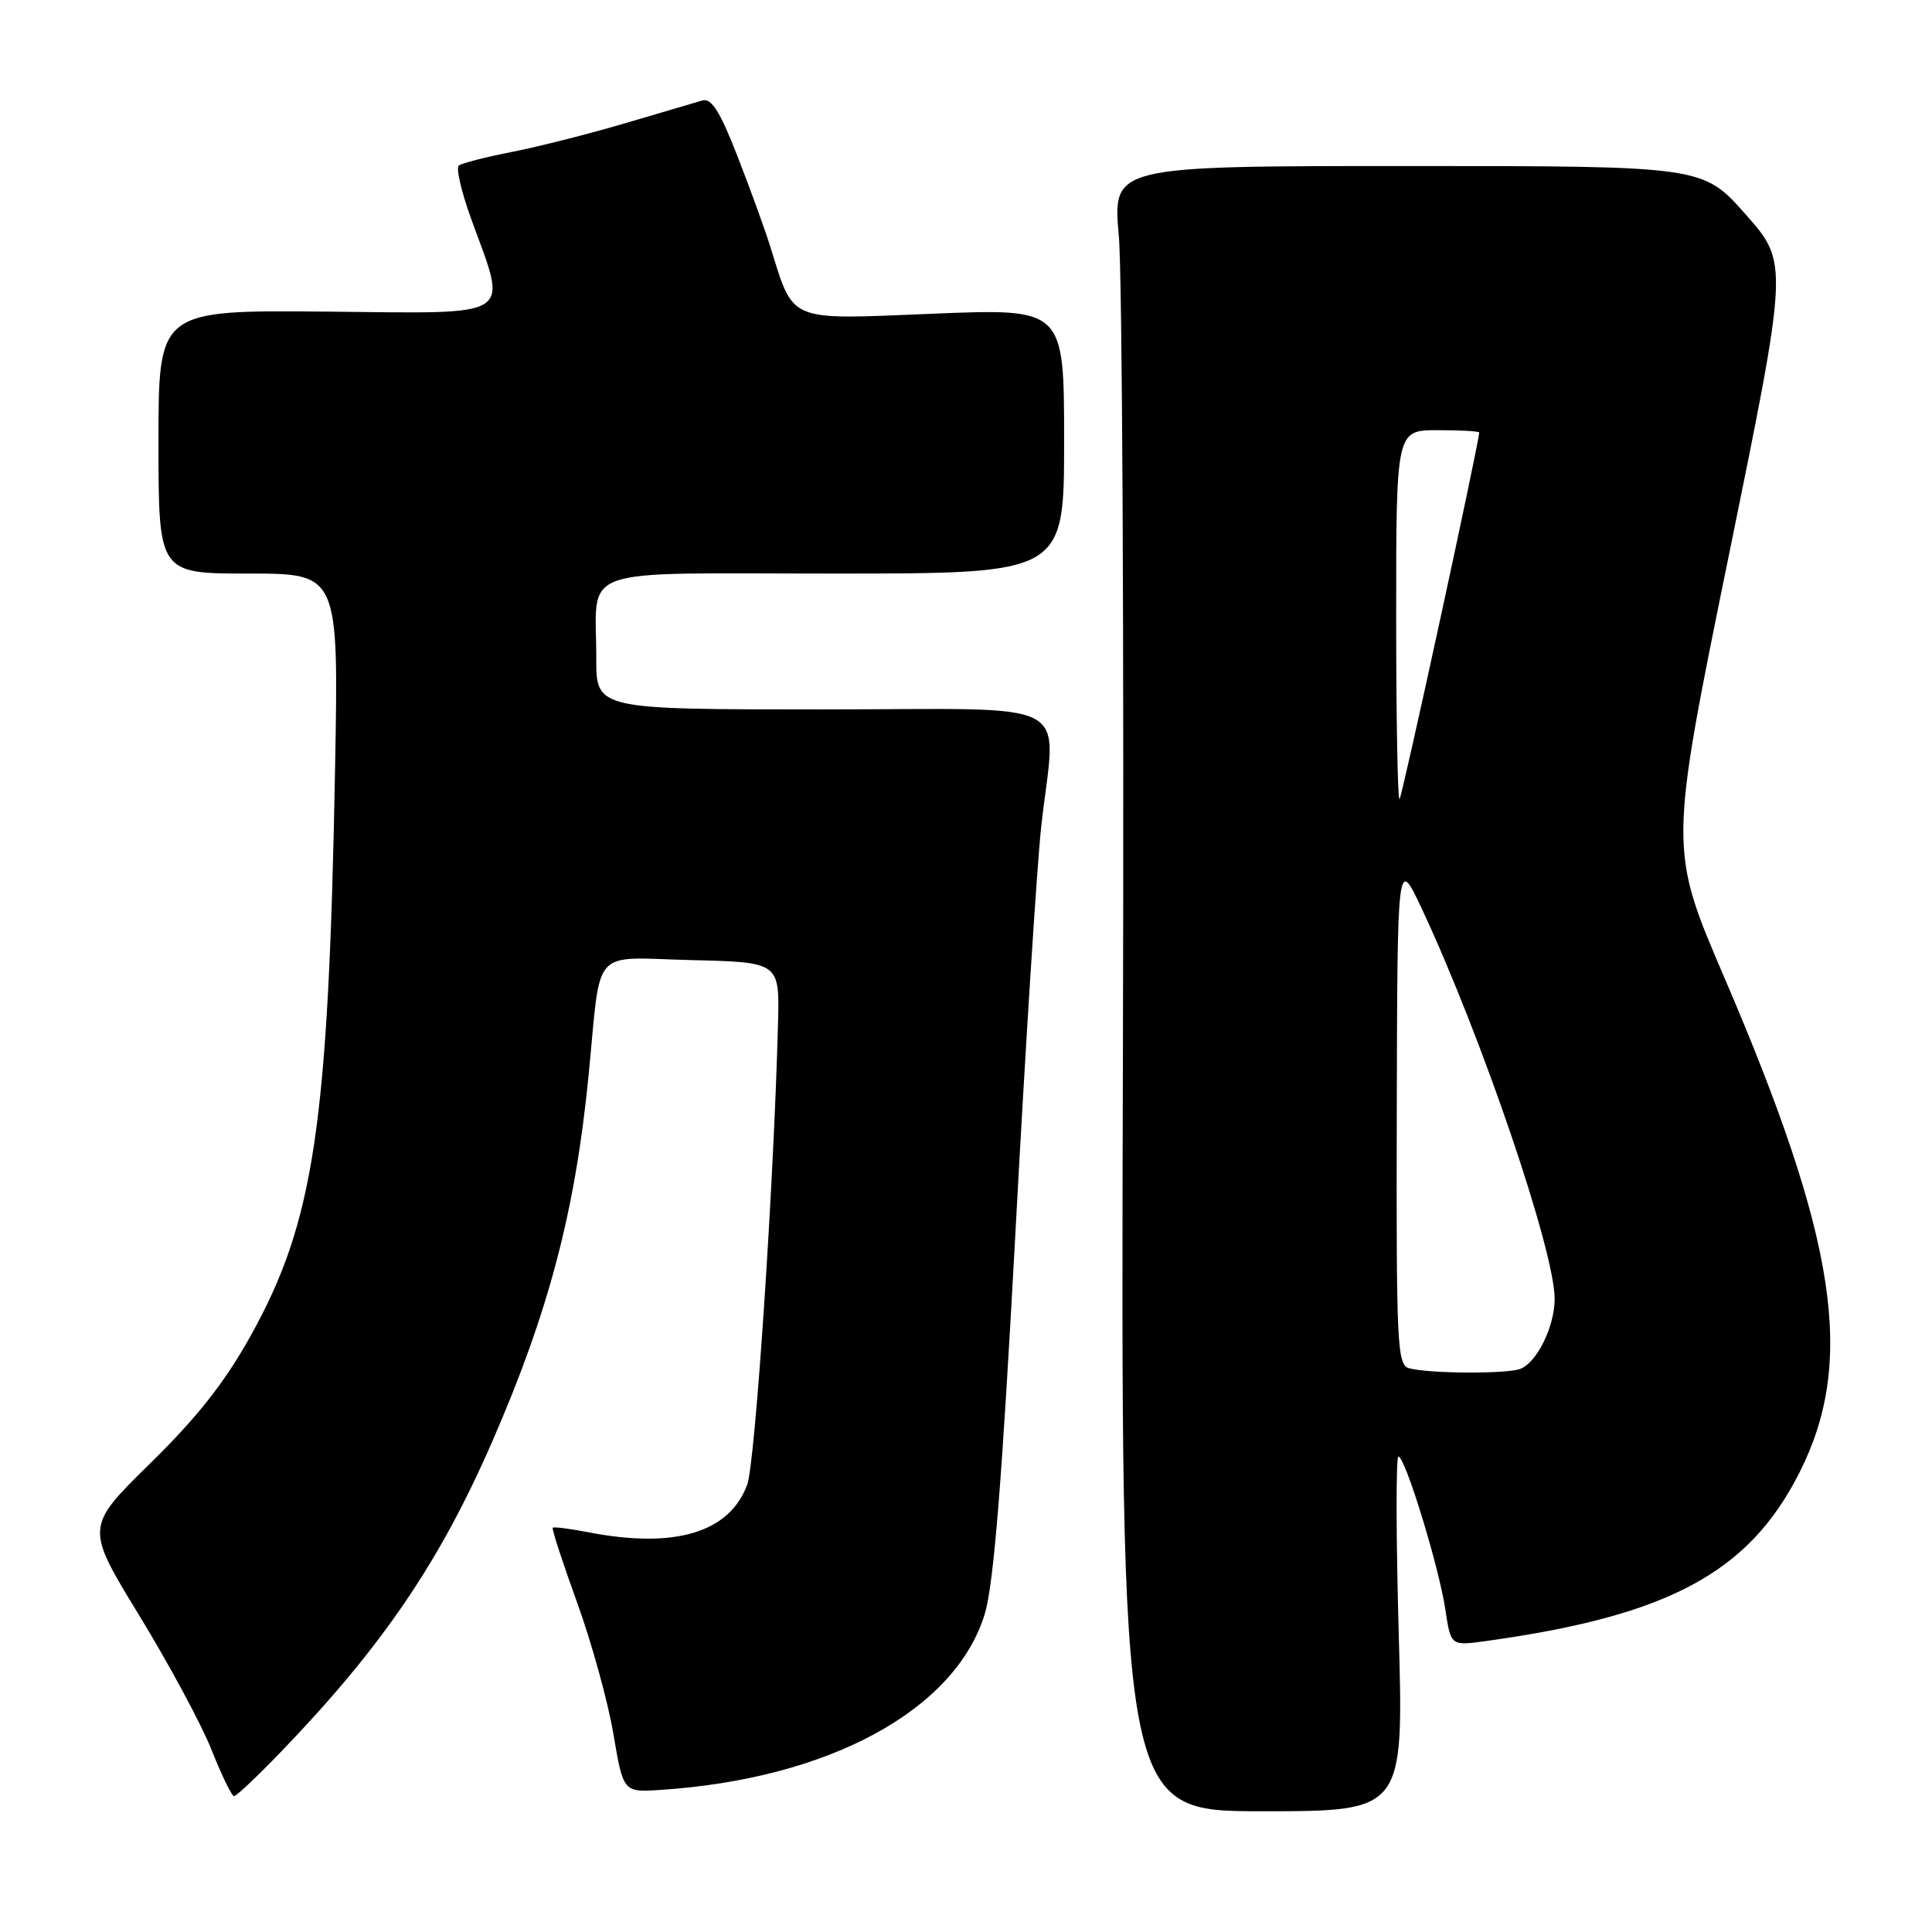 <?xml version="1.0" encoding="UTF-8" standalone="no"?>
<!DOCTYPE svg PUBLIC "-//W3C//DTD SVG 1.1//EN" "http://www.w3.org/Graphics/SVG/1.1/DTD/svg11.dtd" >
<svg xmlns="http://www.w3.org/2000/svg" xmlns:xlink="http://www.w3.org/1999/xlink" version="1.1" viewBox="0 0 256 256">
 <g >
 <path fill="currentColor"
d=" M 185.34 216.50 C 184.98 203.57 184.96 193.00 185.30 193.00 C 186.19 193.00 190.68 207.64 191.52 213.29 C 192.24 218.09 192.24 218.09 196.87 217.45 C 221.06 214.11 231.71 208.40 238.42 195.16 C 245.89 180.42 243.46 164.41 228.46 129.47 C 221.15 112.44 221.15 112.44 229.07 73.64 C 236.99 34.85 236.99 34.85 231.32 28.42 C 225.64 22.00 225.64 22.00 186.53 22.00 C 147.42 22.00 147.42 22.00 148.25 31.25 C 148.71 36.34 148.95 85.39 148.79 140.25 C 148.50 240.00 148.50 240.00 167.25 240.00 C 186.00 240.00 186.00 240.00 185.34 216.50 Z  M 37.11 232.25 C 50.56 218.31 58.25 207.03 65.23 191.00 C 72.72 173.80 76.22 160.49 77.99 142.50 C 79.70 125.14 78.13 126.89 91.68 127.22 C 103.31 127.50 103.31 127.50 103.09 135.69 C 102.52 157.23 100.07 193.85 99.01 196.72 C 96.67 203.08 89.43 205.25 78.00 203.04 C 75.53 202.56 73.38 202.29 73.24 202.43 C 73.09 202.58 74.55 207.05 76.48 212.37 C 78.40 217.69 80.57 225.52 81.28 229.77 C 82.59 237.50 82.59 237.50 87.54 237.17 C 109.84 235.71 126.62 226.59 130.49 213.84 C 131.67 209.95 132.77 196.26 134.54 163.50 C 135.87 138.75 137.42 114.45 137.97 109.50 C 139.89 92.15 143.35 94.00 109.00 94.00 C 79.00 94.00 79.00 94.00 79.01 87.25 C 79.04 74.80 75.66 76.00 110.62 76.00 C 141.00 76.00 141.00 76.00 141.00 58.43 C 141.00 40.86 141.00 40.86 123.60 41.57 C 104.09 42.36 105.26 42.85 102.01 32.50 C 101.32 30.30 99.39 24.98 97.71 20.68 C 95.42 14.79 94.27 12.97 93.08 13.31 C 92.21 13.57 87.60 14.92 82.83 16.33 C 78.06 17.74 71.31 19.45 67.83 20.13 C 64.35 20.81 61.18 21.63 60.79 21.94 C 60.40 22.26 61.14 25.45 62.44 29.02 C 67.29 42.40 68.64 41.53 43.25 41.29 C 21.00 41.09 21.00 41.09 21.00 58.54 C 21.00 76.00 21.00 76.00 32.93 76.00 C 44.87 76.00 44.87 76.00 44.40 101.75 C 43.53 149.10 41.64 161.85 33.23 176.97 C 29.80 183.15 26.14 187.79 19.90 193.91 C 11.30 202.35 11.30 202.35 18.44 214.04 C 22.37 220.47 26.69 228.49 28.03 231.86 C 29.37 235.24 30.71 238.00 31.01 238.00 C 31.32 238.00 34.06 235.41 37.11 232.25 Z  M 186.75 181.31 C 185.12 180.89 185.01 178.45 185.08 147.18 C 185.16 113.50 185.16 113.50 188.44 120.50 C 196.39 137.52 206.00 165.76 206.00 172.11 C 206.00 175.75 203.66 180.53 201.46 181.38 C 199.65 182.07 189.48 182.02 186.75 181.31 Z  M 185.00 81.67 C 185.00 57.00 185.00 57.00 190.50 57.00 C 193.53 57.00 196.00 57.14 196.00 57.31 C 196.00 58.58 185.81 105.52 185.45 105.88 C 185.20 106.13 185.00 95.23 185.00 81.67 Z "/>
</g>
</svg>